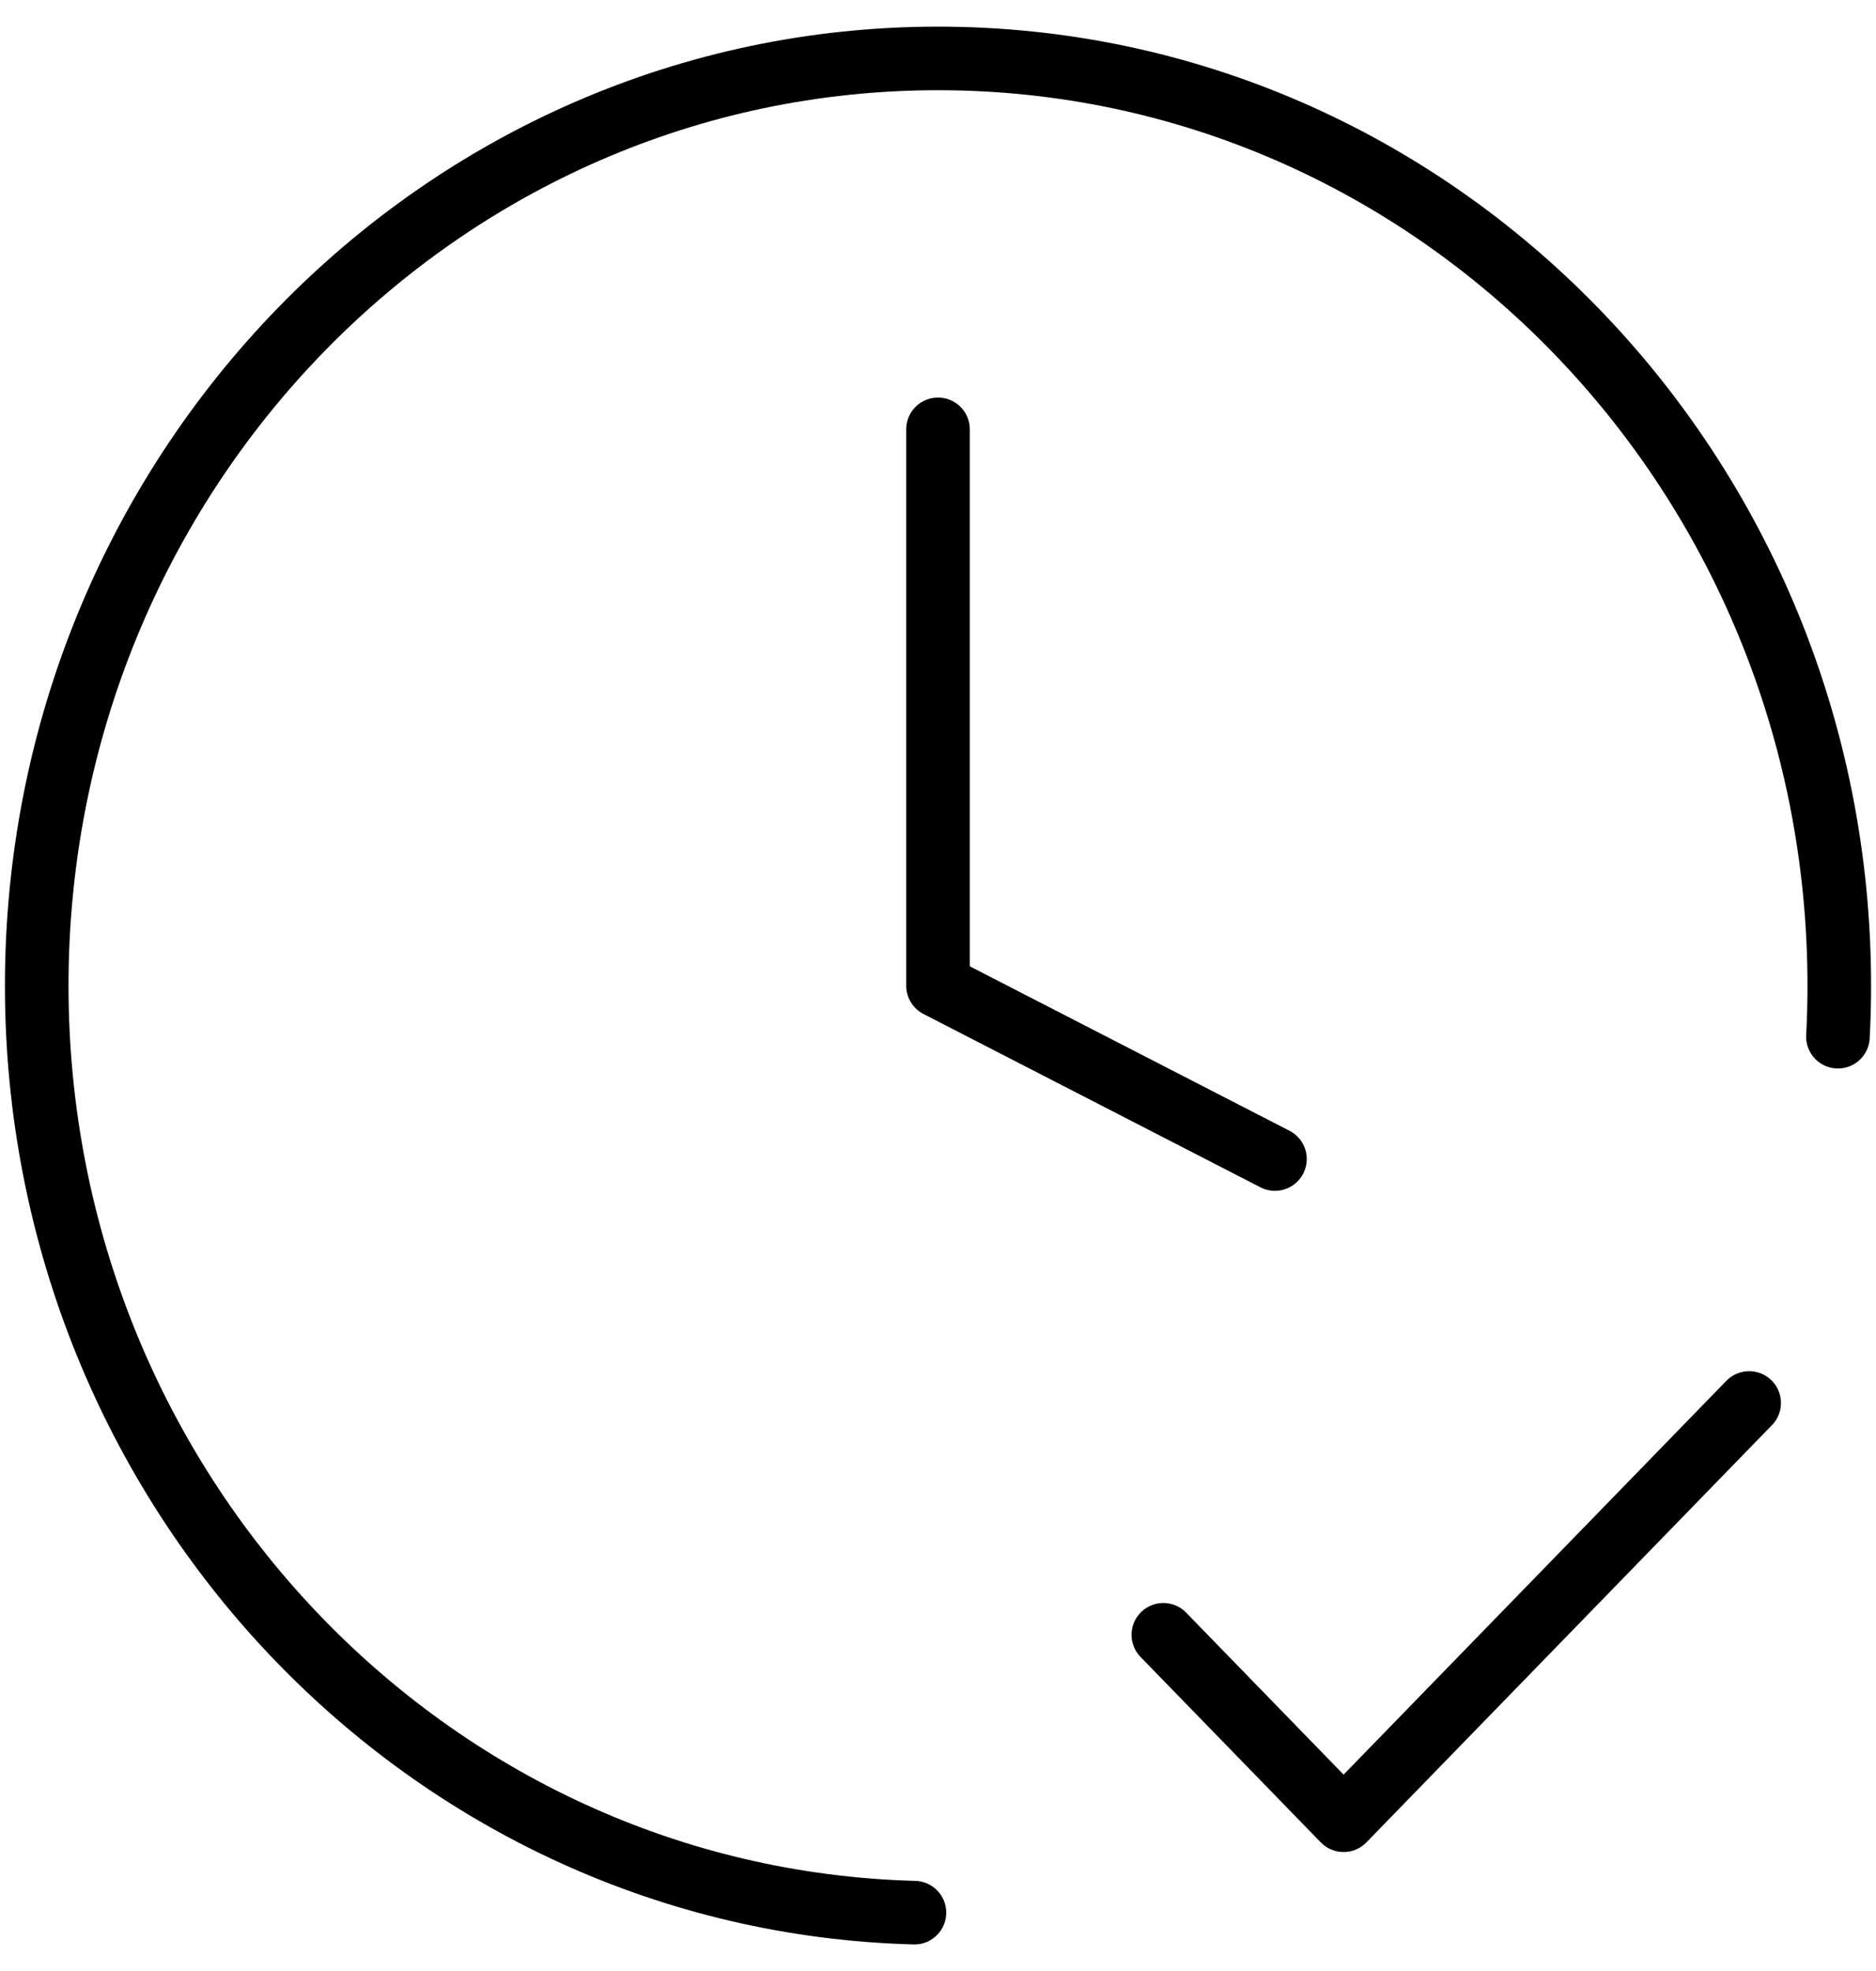 <svg width="59" height="62" viewBox="0 0 59 62" fill="none" xmlns="http://www.w3.org/2000/svg">
<path d="M36.587 51.422L42.256 57.255L55.011 44.13M57.803 32.609C57.831 32.078 57.845 31.543 57.845 31.005C57.845 14.897 45.155 1.838 29.5 1.838C13.846 1.838 1.155 14.897 1.155 31.005C1.155 46.858 13.447 59.757 28.759 60.162M29.5 13.505V31.005L40.097 36.457" stroke="black" stroke-width="2" stroke-linecap="round" stroke-linejoin="round"/>
</svg>
